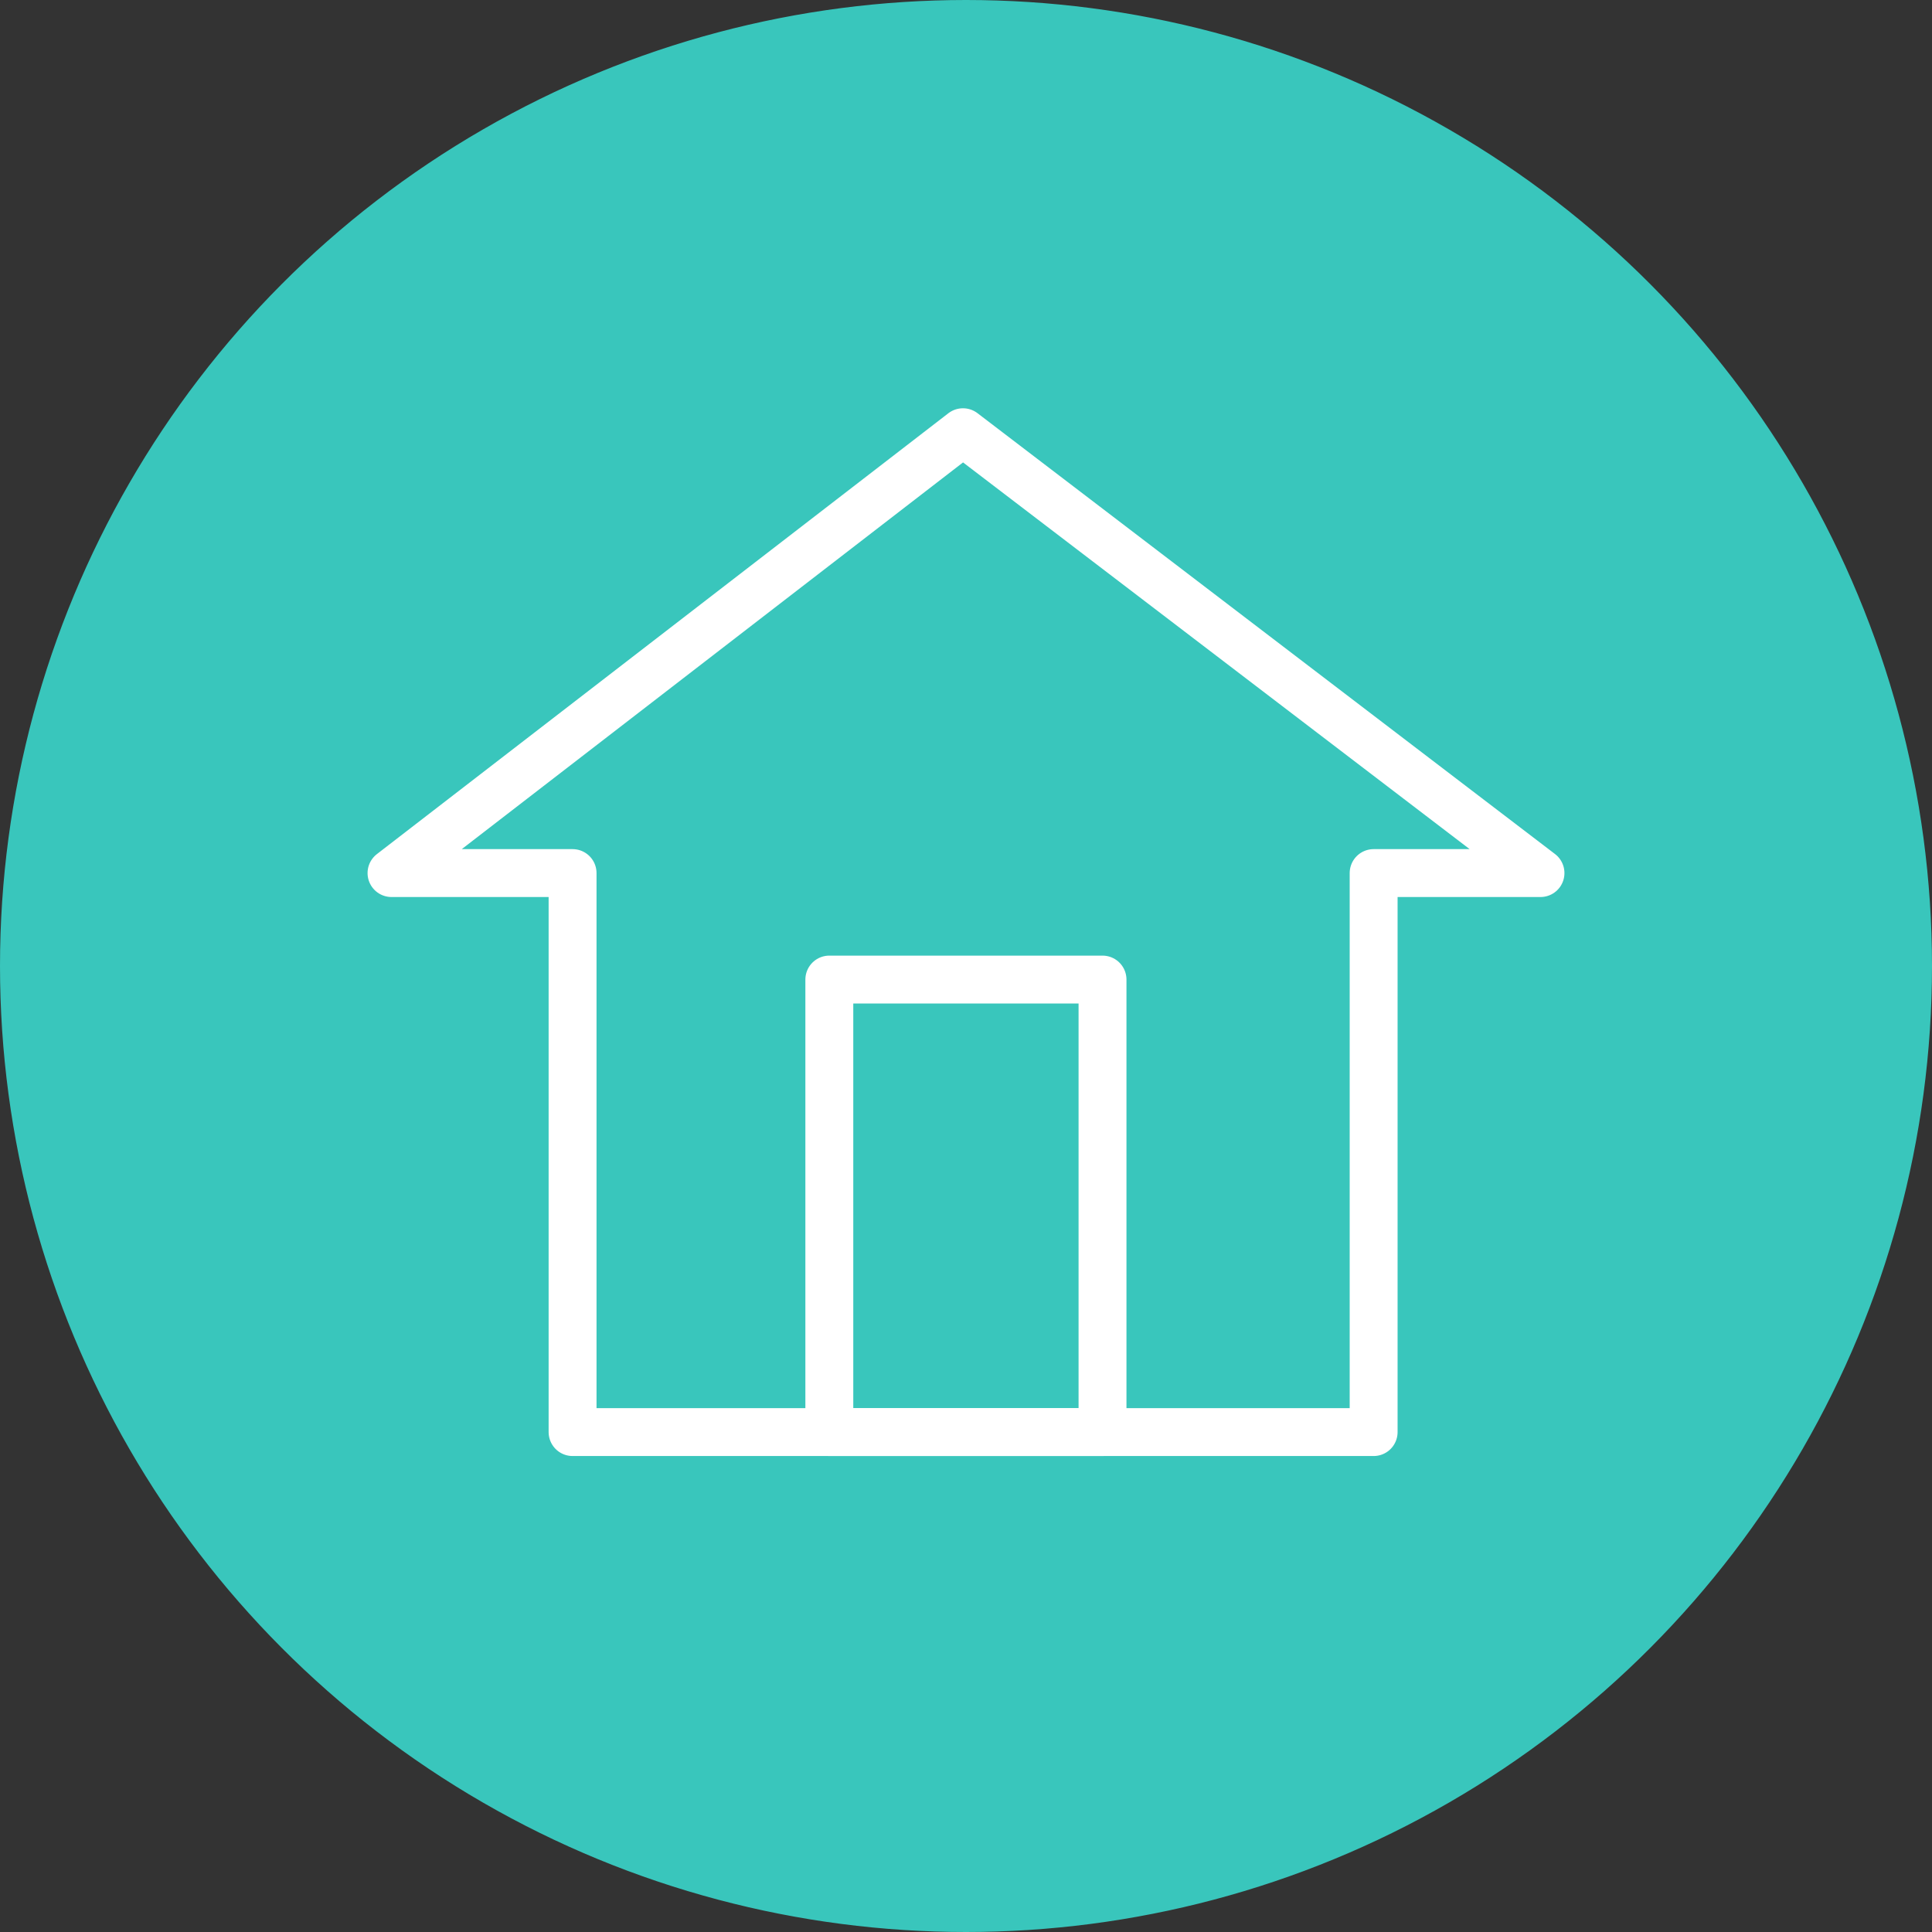 <svg xmlns="http://www.w3.org/2000/svg" viewBox="0 0 121 121"><rect x="0" y="0" width="121" height="121" fill="#333333" stroke="none"/><defs><style>.cls-1{fill:#39c6bc;stroke:#39c6bc;stroke-miterlimit:10;}.cls-2{fill:none;stroke:#fff;stroke-linecap:round;stroke-linejoin:round;stroke-width:3px;}</style></defs><title>IP_sc5_homeBtn</title><g id="Layer_2" data-name="Layer 2"><g id="Ui"><circle class="cls-1" cx="60.5" cy="60.5" r="60"/><polygon class="cls-2" points="96.48 54.68 60.31 27.07 24.52 54.68 35.86 54.68 35.86 89.69 86.03 89.69 86.03 54.68 96.48 54.68"/><rect class="cls-2" x="51.94" y="61.35" width="17.11" height="28.34"/></g></g></svg>